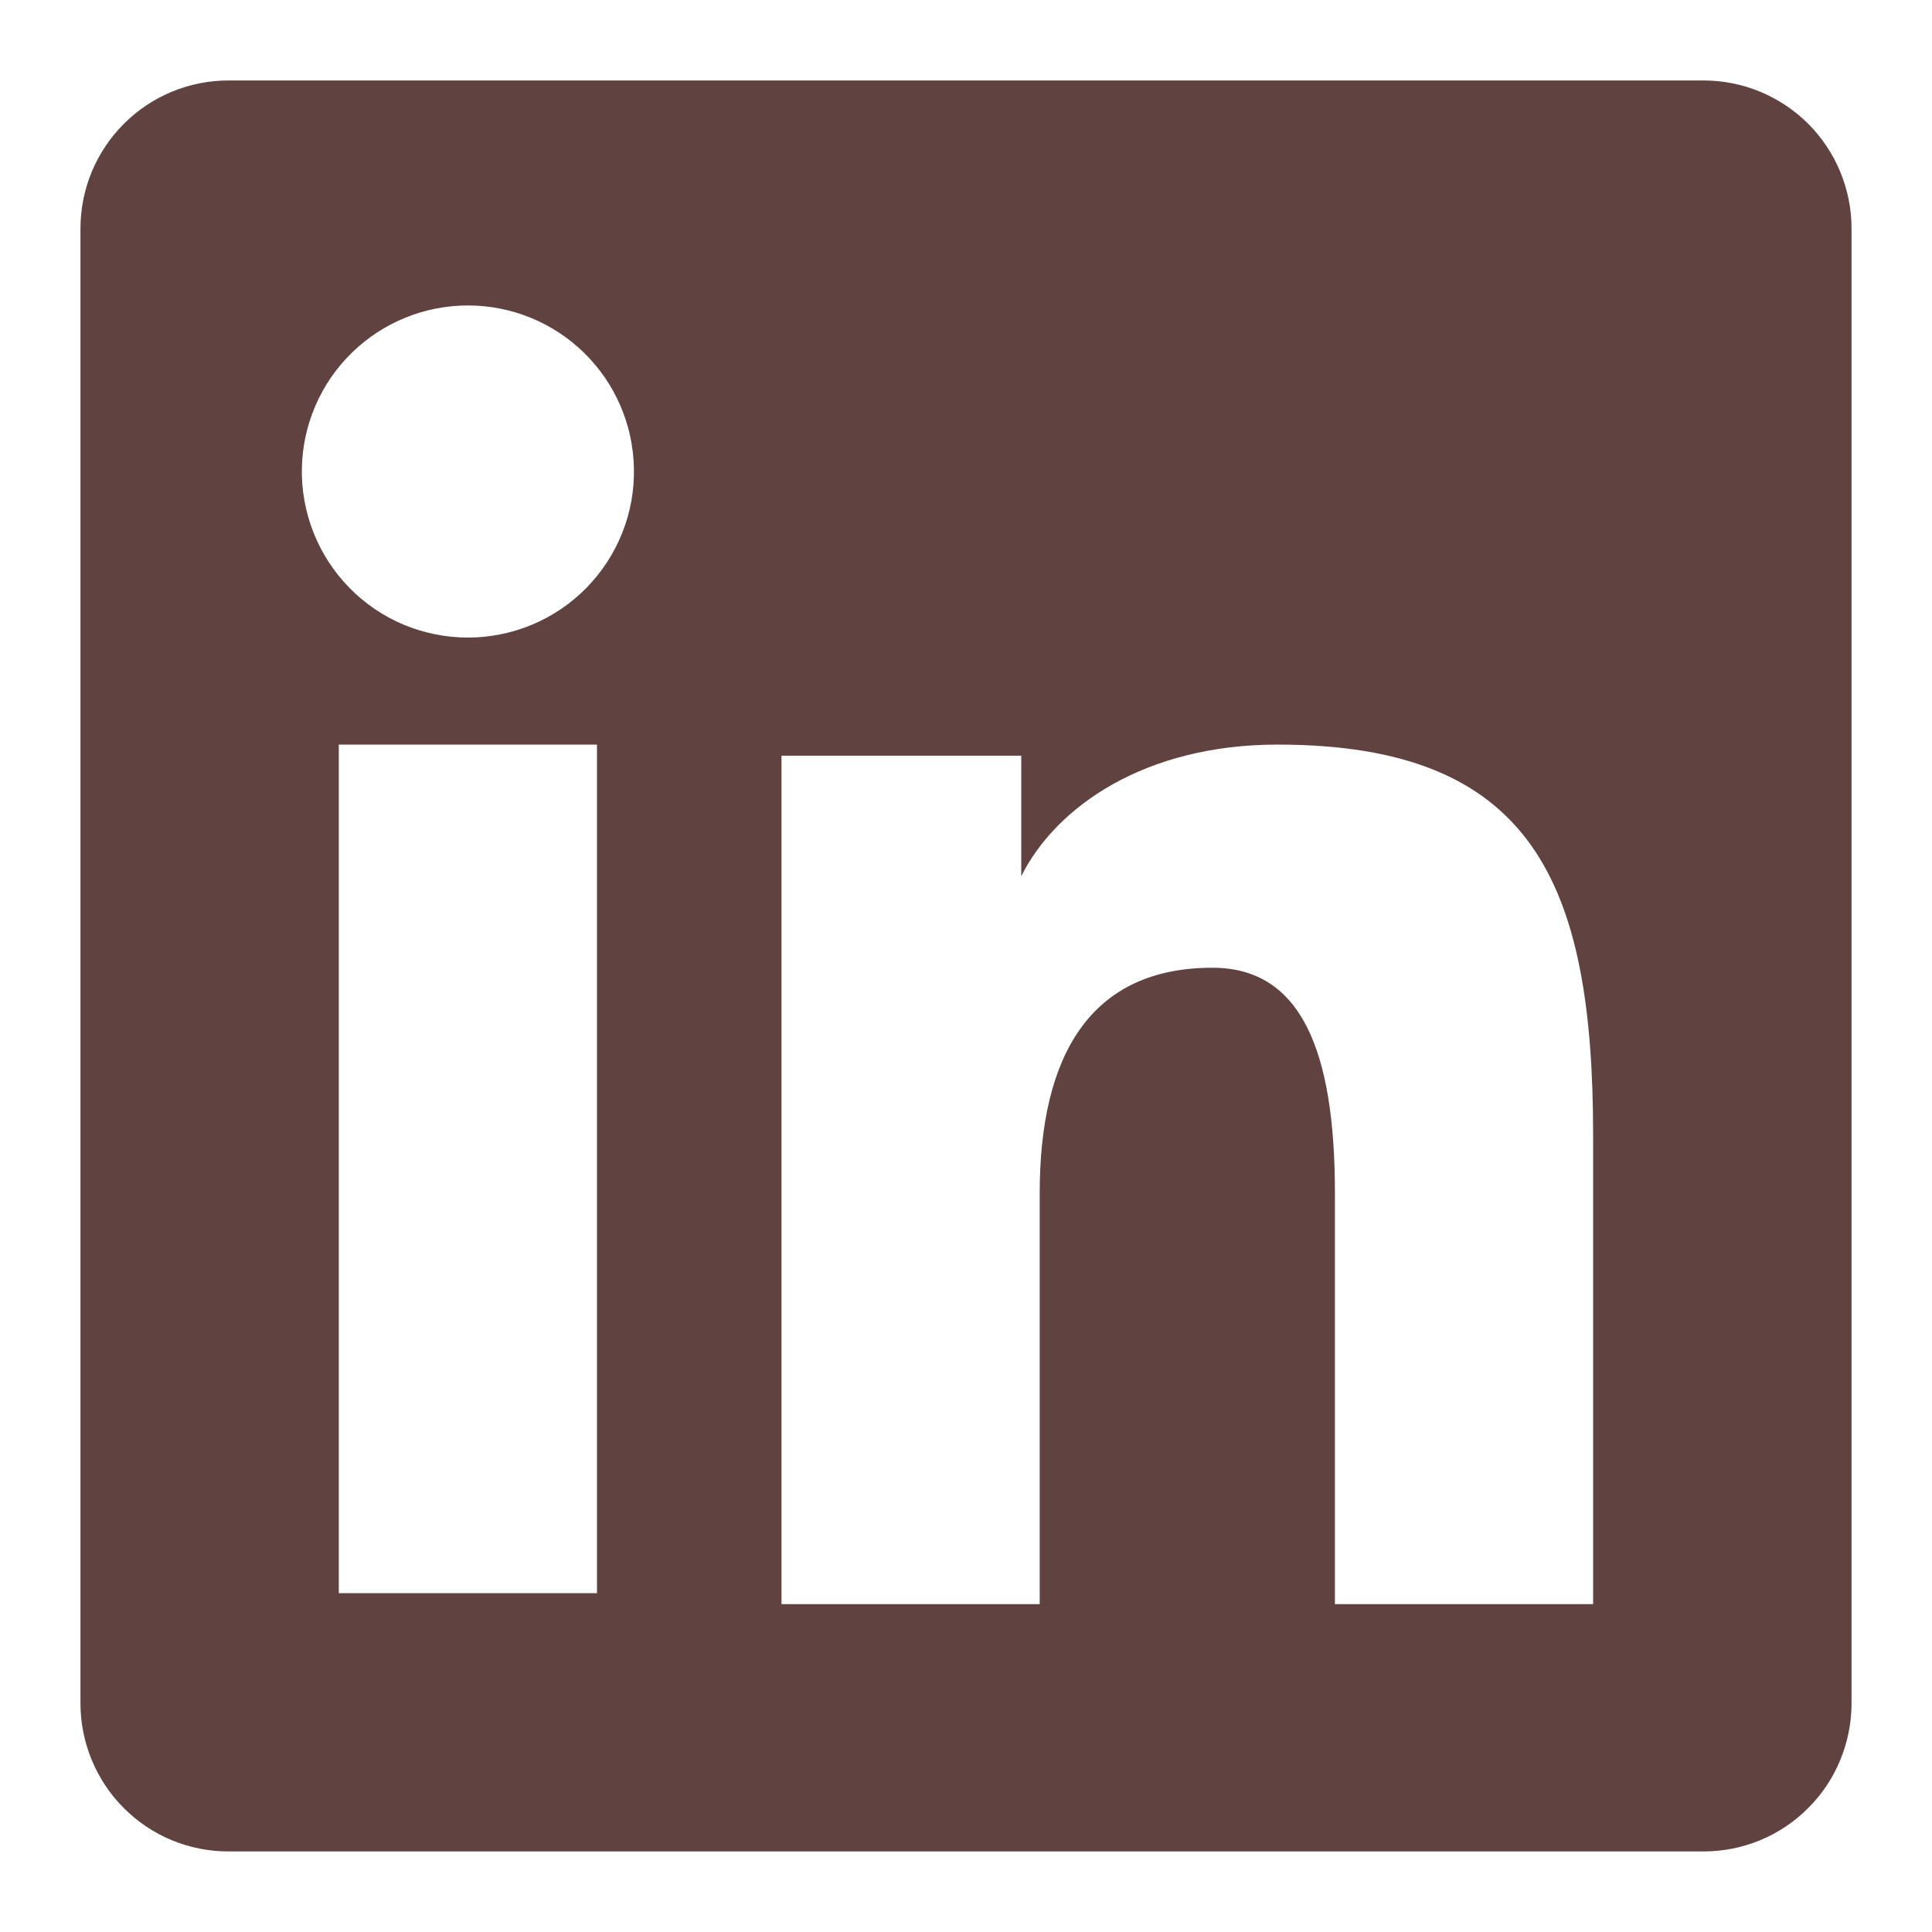 <svg width="20" height="20" viewBox="0 0 20 20" fill="none" xmlns="http://www.w3.org/2000/svg">
<g id="akar-icons:linkedin-box-fill" clip-path="url(#clip0_78_1742)">
<path id="Vector" fill-rule="evenodd" clip-rule="evenodd" d="M0.833 2.365C0.833 1.958 0.995 1.569 1.282 1.282C1.569 0.994 1.959 0.833 2.365 0.833H17.633C17.835 0.833 18.034 0.872 18.22 0.949C18.406 1.026 18.575 1.139 18.718 1.281C18.86 1.423 18.973 1.592 19.05 1.778C19.127 1.964 19.167 2.163 19.167 2.365V17.633C19.167 17.834 19.127 18.034 19.05 18.22C18.974 18.406 18.861 18.575 18.718 18.717C18.576 18.86 18.407 18.973 18.221 19.05C18.035 19.127 17.835 19.166 17.634 19.166H2.365C2.164 19.166 1.965 19.127 1.779 19.05C1.593 18.973 1.424 18.86 1.282 18.717C1.139 18.575 1.027 18.406 0.95 18.22C0.873 18.034 0.833 17.835 0.833 17.634V2.365ZM8.09 7.823H10.572V9.07C10.931 8.353 11.848 7.708 13.225 7.708C15.866 7.708 16.492 9.136 16.492 11.755V16.606H13.819V12.351C13.819 10.86 13.461 10.018 12.551 10.018C11.288 10.018 10.763 10.925 10.763 12.351V16.606H8.09V7.823ZM3.507 16.492H6.18V7.708H3.507V16.491V16.492ZM6.562 4.843C6.568 5.072 6.527 5.3 6.443 5.512C6.359 5.725 6.233 5.919 6.073 6.083C5.913 6.247 5.721 6.377 5.51 6.466C5.299 6.554 5.073 6.6 4.844 6.6C4.615 6.6 4.388 6.554 4.177 6.466C3.966 6.377 3.775 6.247 3.615 6.083C3.455 5.919 3.329 5.725 3.245 5.512C3.161 5.3 3.12 5.072 3.125 4.843C3.135 4.394 3.32 3.966 3.642 3.652C3.963 3.338 4.394 3.162 4.844 3.162C5.293 3.162 5.725 3.338 6.046 3.652C6.367 3.966 6.553 4.394 6.562 4.843V4.843Z" fill="#604240"/>
</g>
<defs>
<clipPath id="clip0_78_1742">
<rect width="20" height="20" fill="white"/>
</clipPath>
</defs>
</svg>
